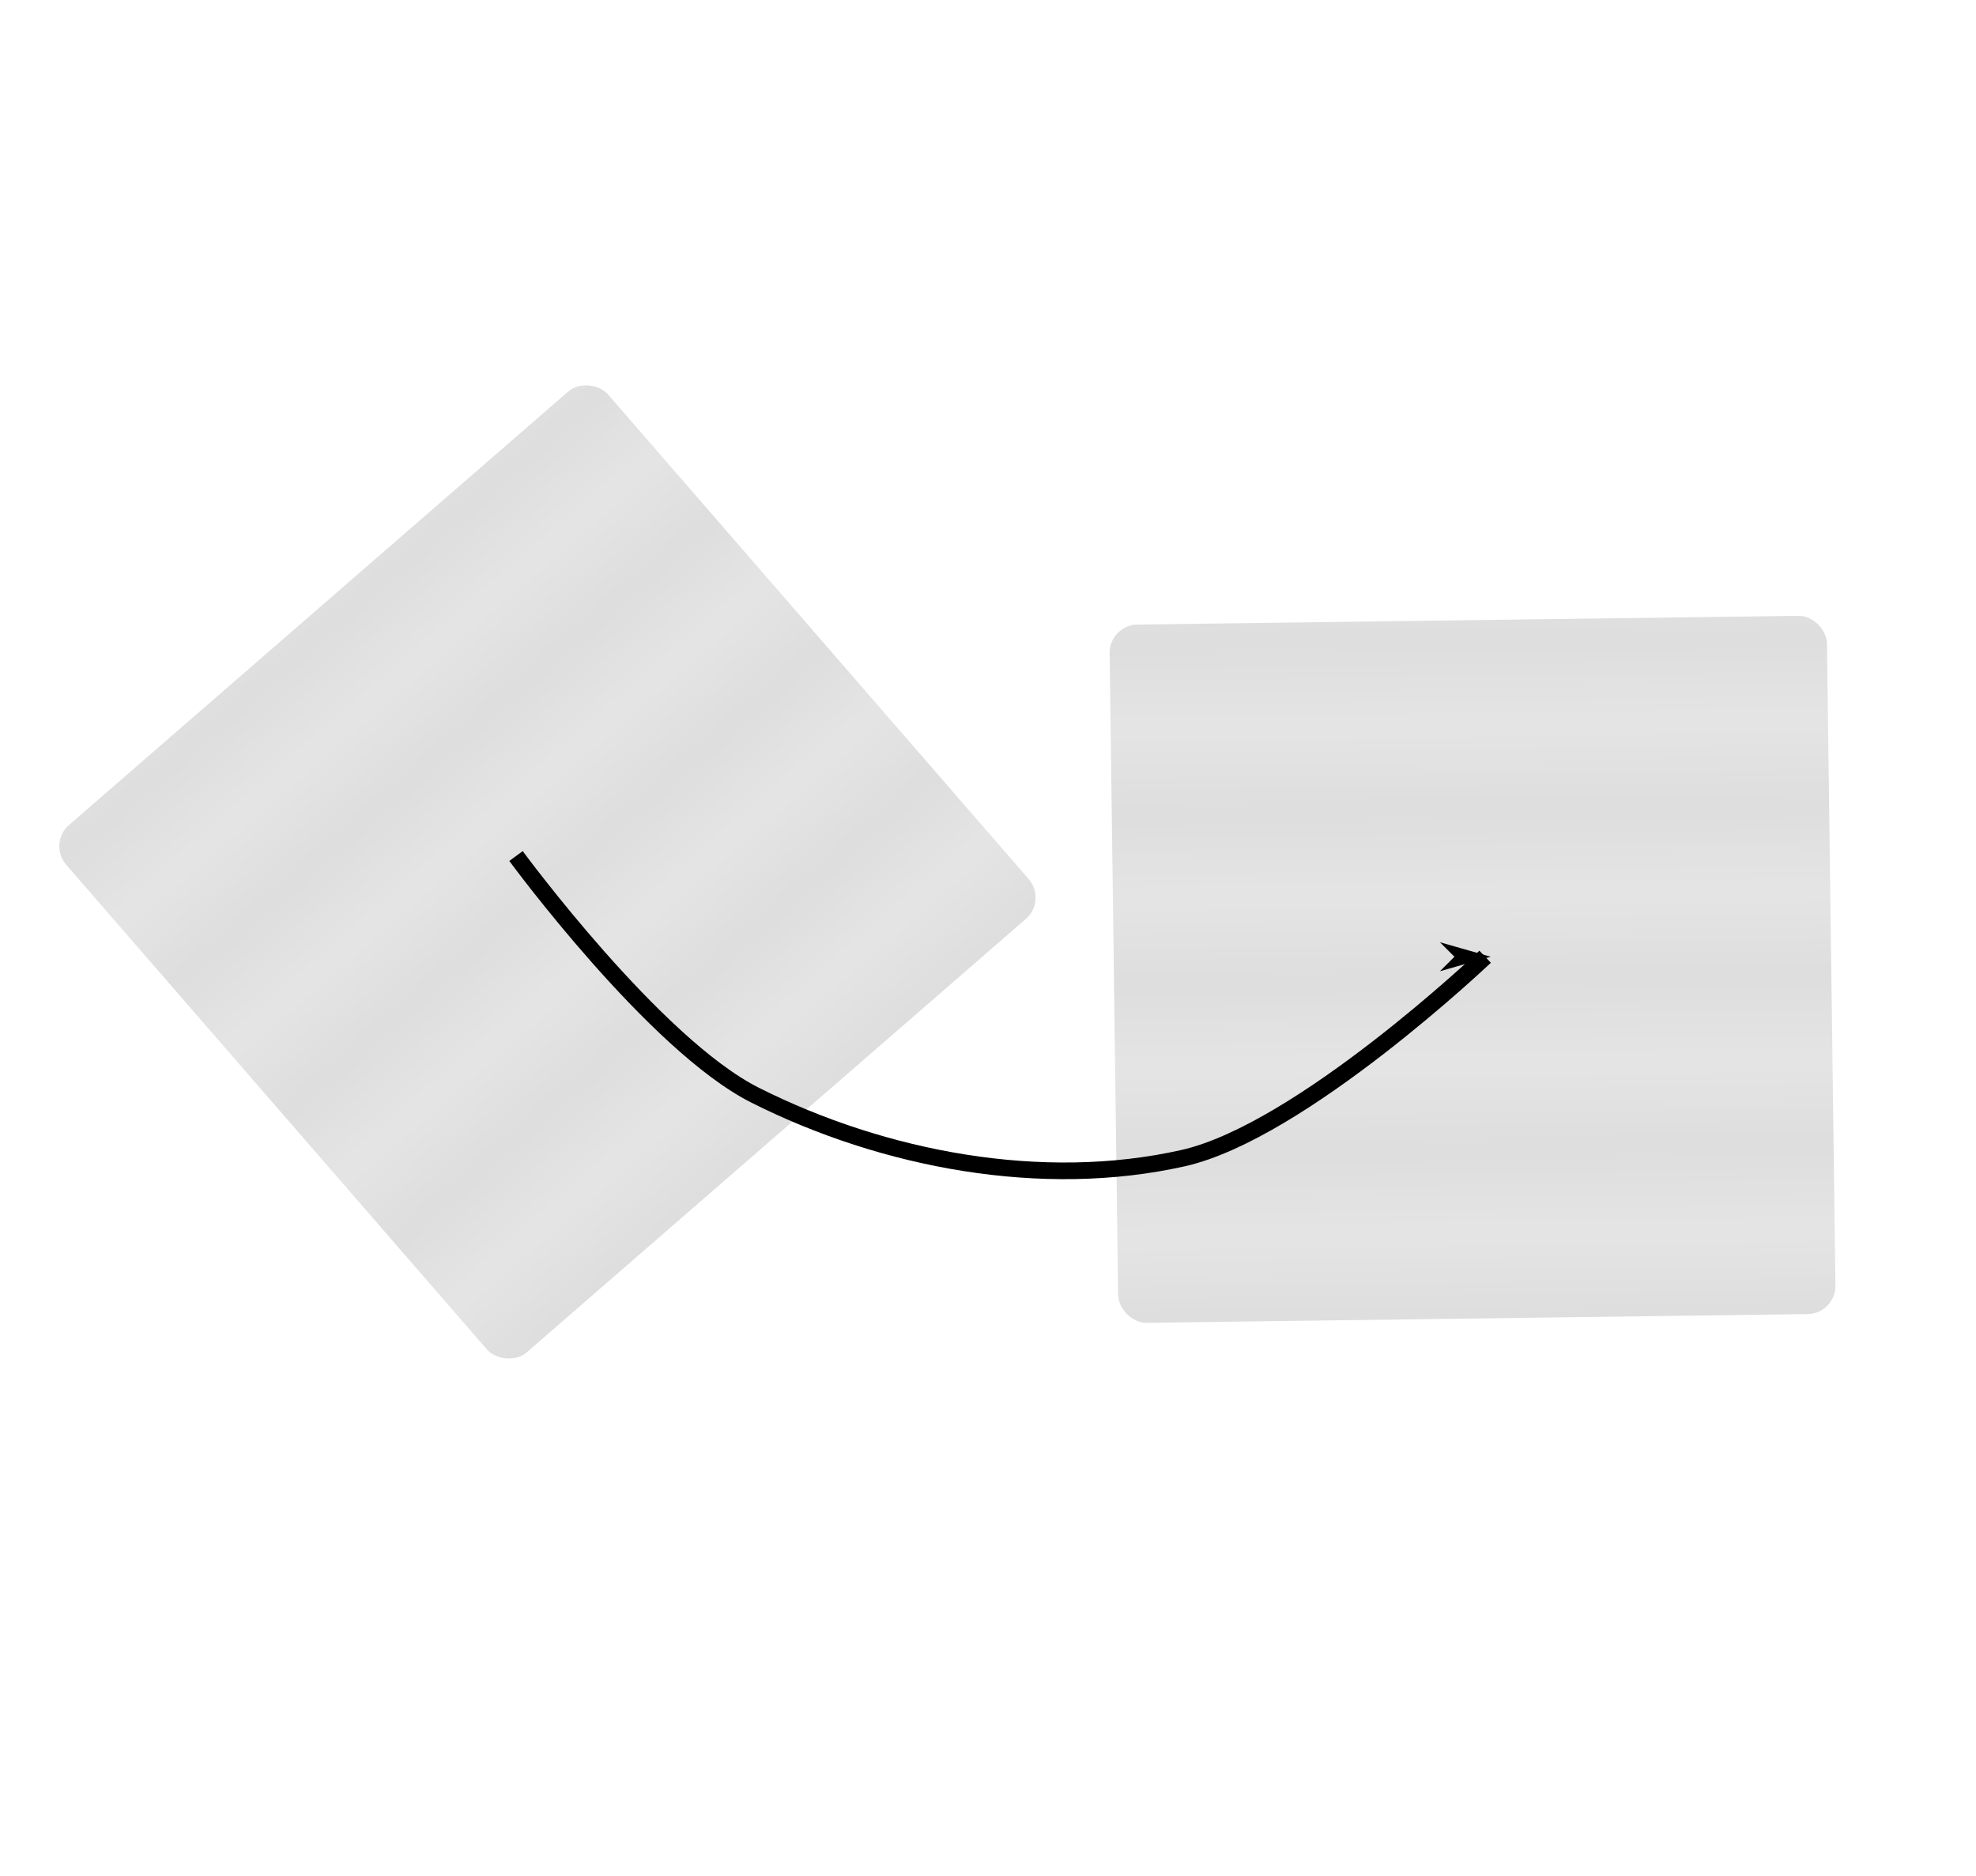<?xml version="1.0" encoding="UTF-8" standalone="no"?>
<!-- Created with Inkscape (http://www.inkscape.org/) -->

<svg
   xmlns:dc="http://purl.org/dc/elements/1.1/"
   xmlns:cc="http://creativecommons.org/ns#"
   xmlns:rdf="http://www.w3.org/1999/02/22-rdf-syntax-ns#"
   xmlns:svg="http://www.w3.org/2000/svg"
   xmlns="http://www.w3.org/2000/svg"
   xmlns:xlink="http://www.w3.org/1999/xlink"
   xmlns:sodipodi="http://sodipodi.sourceforge.net/DTD/sodipodi-0.dtd"
   xmlns:inkscape="http://www.inkscape.org/namespaces/inkscape"
   width="118.685mm"
   height="112.637mm"
   viewBox="0 0 118.685 112.637"
   version="1.1"
   id="svg8"
   inkscape:version="0.92.3 (2405546, 2018-03-11)"
   sodipodi:docname="alignmnetImage.svg">
  <defs
     id="defs2">
    <pattern
       inkscape:collect="always"
       xlink:href="#Packedcircles"
       id="pattern2670"
       patternTransform="matrix(5.089,0,0,5.089,-87.659,78.458)" />
    <pattern
       inkscape:stockid="Packed circles"
       id="Packedcircles"
       patternTransform="translate(0,0) scale(10,10)"
       height="1.732"
       width="1"
       patternUnits="userSpaceOnUse"
       inkscape:collect="always">
      <circle
         id="circle1974"
         r="0.5"
         cy="0.5"
         cx="0"
         style="fill:black;stroke:none" />
      <circle
         id="circle1976"
         r="0.5"
         cy="0.5"
         cx="1"
         style="fill:black;stroke:none" />
      <circle
         id="circle1978"
         r="0.5"
         cy="1.366"
         cx="0.5"
         style="fill:black;stroke:none" />
      <circle
         id="circle1980"
         r="0.5"
         cy="-0.366"
         cx="0.5"
         style="fill:black;stroke:none" />
    </pattern>
    <marker
       inkscape:stockid="Arrow1Lend"
       orient="auto"
       refY="0"
       refX="0"
       id="Arrow1Lend"
       style="overflow:visible"
       inkscape:isstock="true">
      <path
         id="path820"
         d="M 0,0 5,-5 -12.5,0 5,5 Z"
         style="fill:#000000;fill-opacity:1;fill-rule:evenodd;stroke:#000000;stroke-width:1pt;stroke-opacity:1"
         transform="matrix(-0.8,0,0,-0.8,-10,0)"
         inkscape:connector-curvature="0" />
    </marker>
    <pattern
       inkscape:collect="always"
       xlink:href="#Packedcircles-6"
       id="pattern2670-4"
       patternTransform="matrix(5.089,0,0,5.089,60.485,75.582)" />
    <pattern
       inkscape:stockid="Packed circles"
       id="Packedcircles-6"
       patternTransform="translate(0,0) scale(10,10)"
       height="1.732"
       width="1"
       patternUnits="userSpaceOnUse"
       inkscape:collect="always">
      <circle
         id="circle1974-2"
         r="0.5"
         cy="0.5"
         cx="0"
         style="fill:black;stroke:none" />
      <circle
         id="circle1976-9"
         r="0.5"
         cy="0.5"
         cx="1"
         style="fill:black;stroke:none" />
      <circle
         id="circle1978-2"
         r="0.5"
         cy="1.366"
         cx="0.5"
         style="fill:black;stroke:none" />
      <circle
         id="circle1980-2"
         r="0.5"
         cy="-0.366"
         cx="0.5"
         style="fill:black;stroke:none" />
    </pattern>
  </defs>
  <sodipodi:namedview
     id="base"
     pagecolor="#ffffff"
     bordercolor="#666666"
     borderopacity="1.0"
     inkscape:pageopacity="0.0"
     inkscape:pageshadow="2"
     inkscape:zoom="0.35"
     inkscape:cx="-6.8925513"
     inkscape:cy="122.85712"
     inkscape:document-units="mm"
     inkscape:current-layer="layer1"
     showgrid="false"
     inkscape:window-width="791"
     inkscape:window-height="715"
     inkscape:window-x="673"
     inkscape:window-y="127"
     inkscape:window-maximized="0"
     fit-margin-top="0"
     fit-margin-left="0"
     fit-margin-right="0"
     fit-margin-bottom="0" />
  <g
     inkscape:label="Layer 1"
     inkscape:groupmode="layer"
     id="layer1"
     transform="translate(-27.97,-68.702)">
    <rect
       style="opacity:0.213;fill:#ffffff;fill-opacity:1;stroke:none;stroke-width:0.984;stroke-miterlimit:4;stroke-dasharray:none;stroke-dashoffset:0;stroke-opacity:1"
       id="rect2705"
       width="118.685"
       height="112.637"
       x="27.97"
       y="68.702"
       ry="3.755"
       inkscape:export-xdpi="136.97"
       inkscape:export-ydpi="136.97" />
    <path
       style="fill:none;stroke:#000000;stroke-width:1;stroke-linecap:butt;stroke-linejoin:miter;stroke-miterlimit:4;stroke-dasharray:none;stroke-opacity:1;marker-end:url(#Arrow1Lend)"
       d="m 58.964,120.107 c 0,0 8.313,11.323 14.363,14.363 7.737,3.889 17.253,5.678 25.702,3.78 7.092,-1.593 18.143,-12.095 18.143,-12.095"
       id="path10"
       inkscape:connector-curvature="0"
       sodipodi:nodetypes="caac" />
    <rect
       style="opacity:0.213;fill:url(#pattern2670);fill-opacity:1;stroke:none;stroke-width:0.509;stroke-miterlimit:4;stroke-dasharray:none;stroke-dashoffset:0;stroke-opacity:1"
       id="rect1171"
       width="43.089"
       height="41.935"
       x="-54.958"
       y="110.344"
       ry="1.693"
       transform="rotate(-40.963)" />
    <rect
       style="opacity:0.213;fill:url(#pattern2670-4);fill-opacity:1;stroke:none;stroke-width:0.509;stroke-miterlimit:4;stroke-dasharray:none;stroke-dashoffset:0;stroke-opacity:1"
       id="rect1171-7"
       width="43.089"
       height="41.935"
       x="93.187"
       y="107.468"
       ry="1.693"
       transform="rotate(-0.756)" />
  </g>
</svg>
